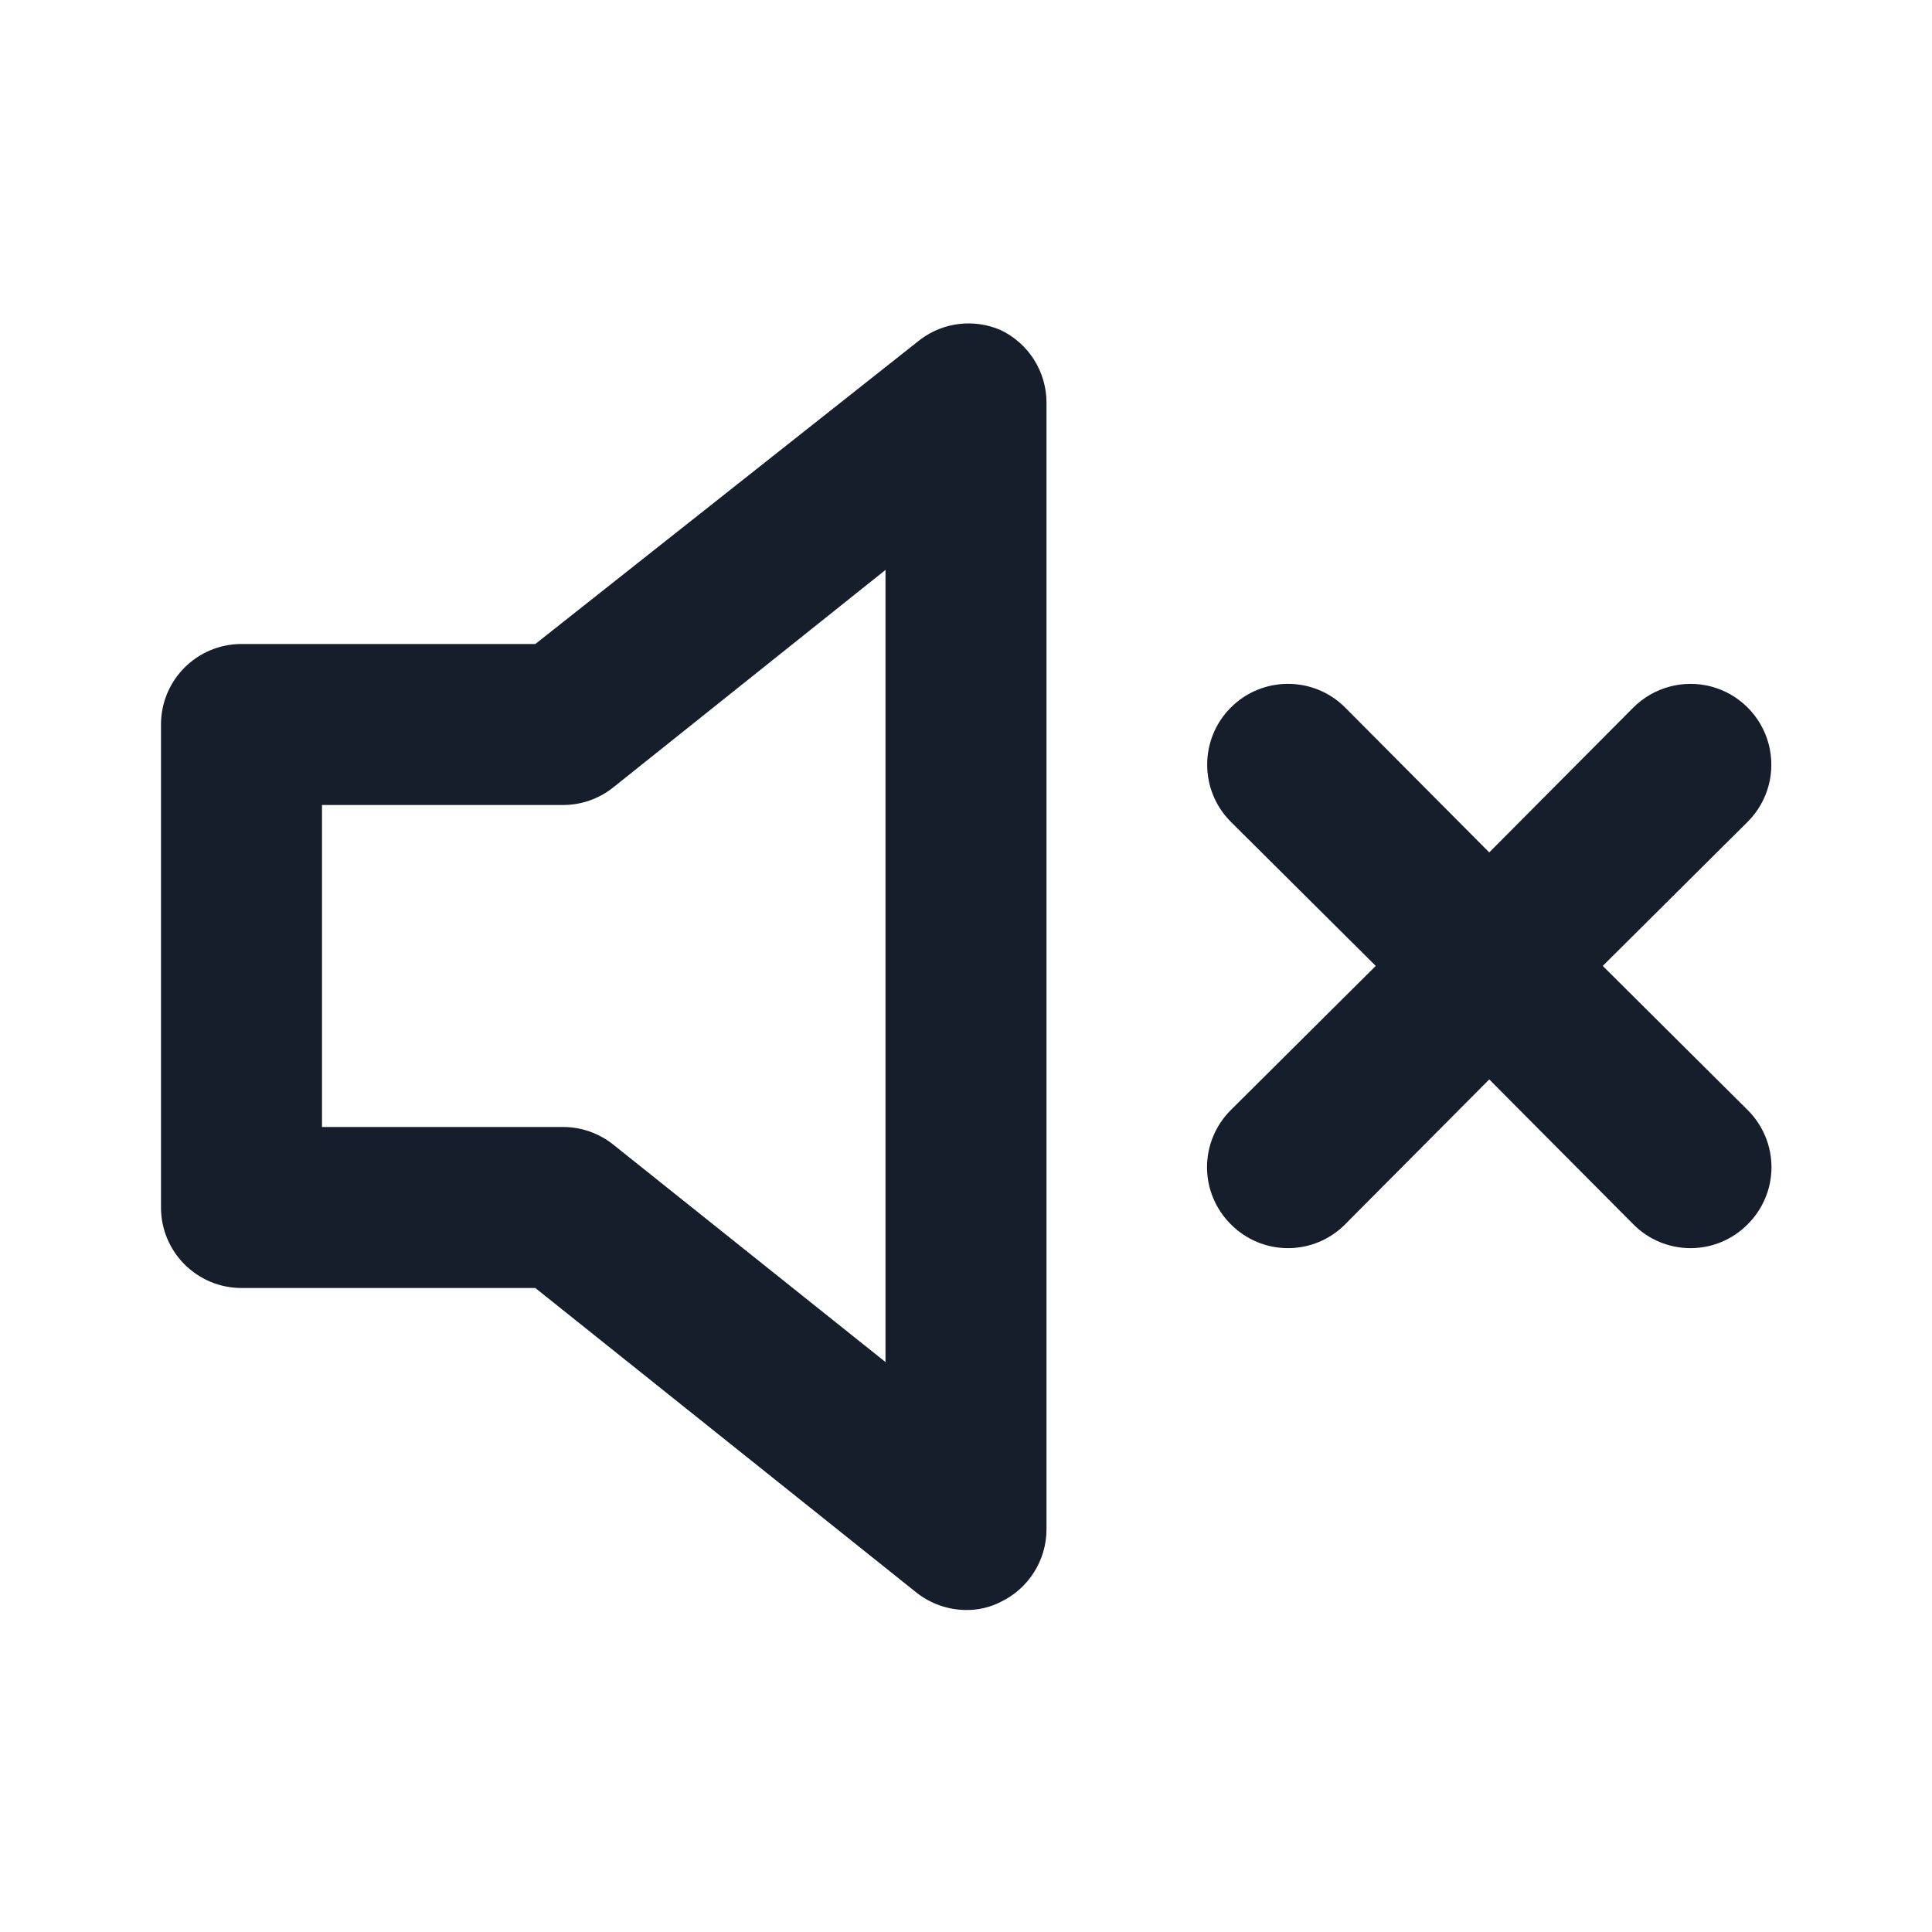 <svg width="24" height="24" viewBox="0 0 24 24" fill="none" xmlns="http://www.w3.org/2000/svg">
<path fill-rule="evenodd" clip-rule="evenodd" d="M12.43 4.1C12.099 3.957 11.717 4.002 11.43 4.22L6.65 8H3C2.448 8 2 8.447 2 9V15C2 15.552 2.448 16 3 16H6.65L11.38 19.78C11.556 19.921 11.774 19.998 12 20C12.149 20.002 12.297 19.968 12.43 19.9C12.777 19.734 12.999 19.384 13 19V5C12.999 4.615 12.777 4.265 12.43 4.1ZM11 16.92L7.62 14.22C7.444 14.079 7.226 14.001 7 14H4V10H7C7.226 9.999 7.444 9.921 7.62 9.78L11 7.08V16.92ZM19.91 11.999L21.71 10.209C21.964 9.956 22.063 9.586 21.97 9.239C21.877 8.893 21.606 8.622 21.26 8.529C20.913 8.437 20.544 8.536 20.29 8.789L18.5 10.589L16.71 8.789C16.318 8.397 15.682 8.397 15.29 8.789C14.898 9.181 14.898 9.817 15.29 10.209L17.09 11.999L15.29 13.789C15.101 13.977 14.994 14.233 14.994 14.499C14.994 14.766 15.101 15.021 15.29 15.209C15.478 15.399 15.733 15.505 16 15.505C16.267 15.505 16.522 15.399 16.71 15.209L18.5 13.409L20.29 15.209C20.478 15.399 20.733 15.505 21 15.505C21.267 15.505 21.522 15.399 21.71 15.209C21.899 15.021 22.006 14.766 22.006 14.499C22.006 14.233 21.899 13.977 21.71 13.789L19.91 11.999Z" fill="#171E2B"/>
</svg>

